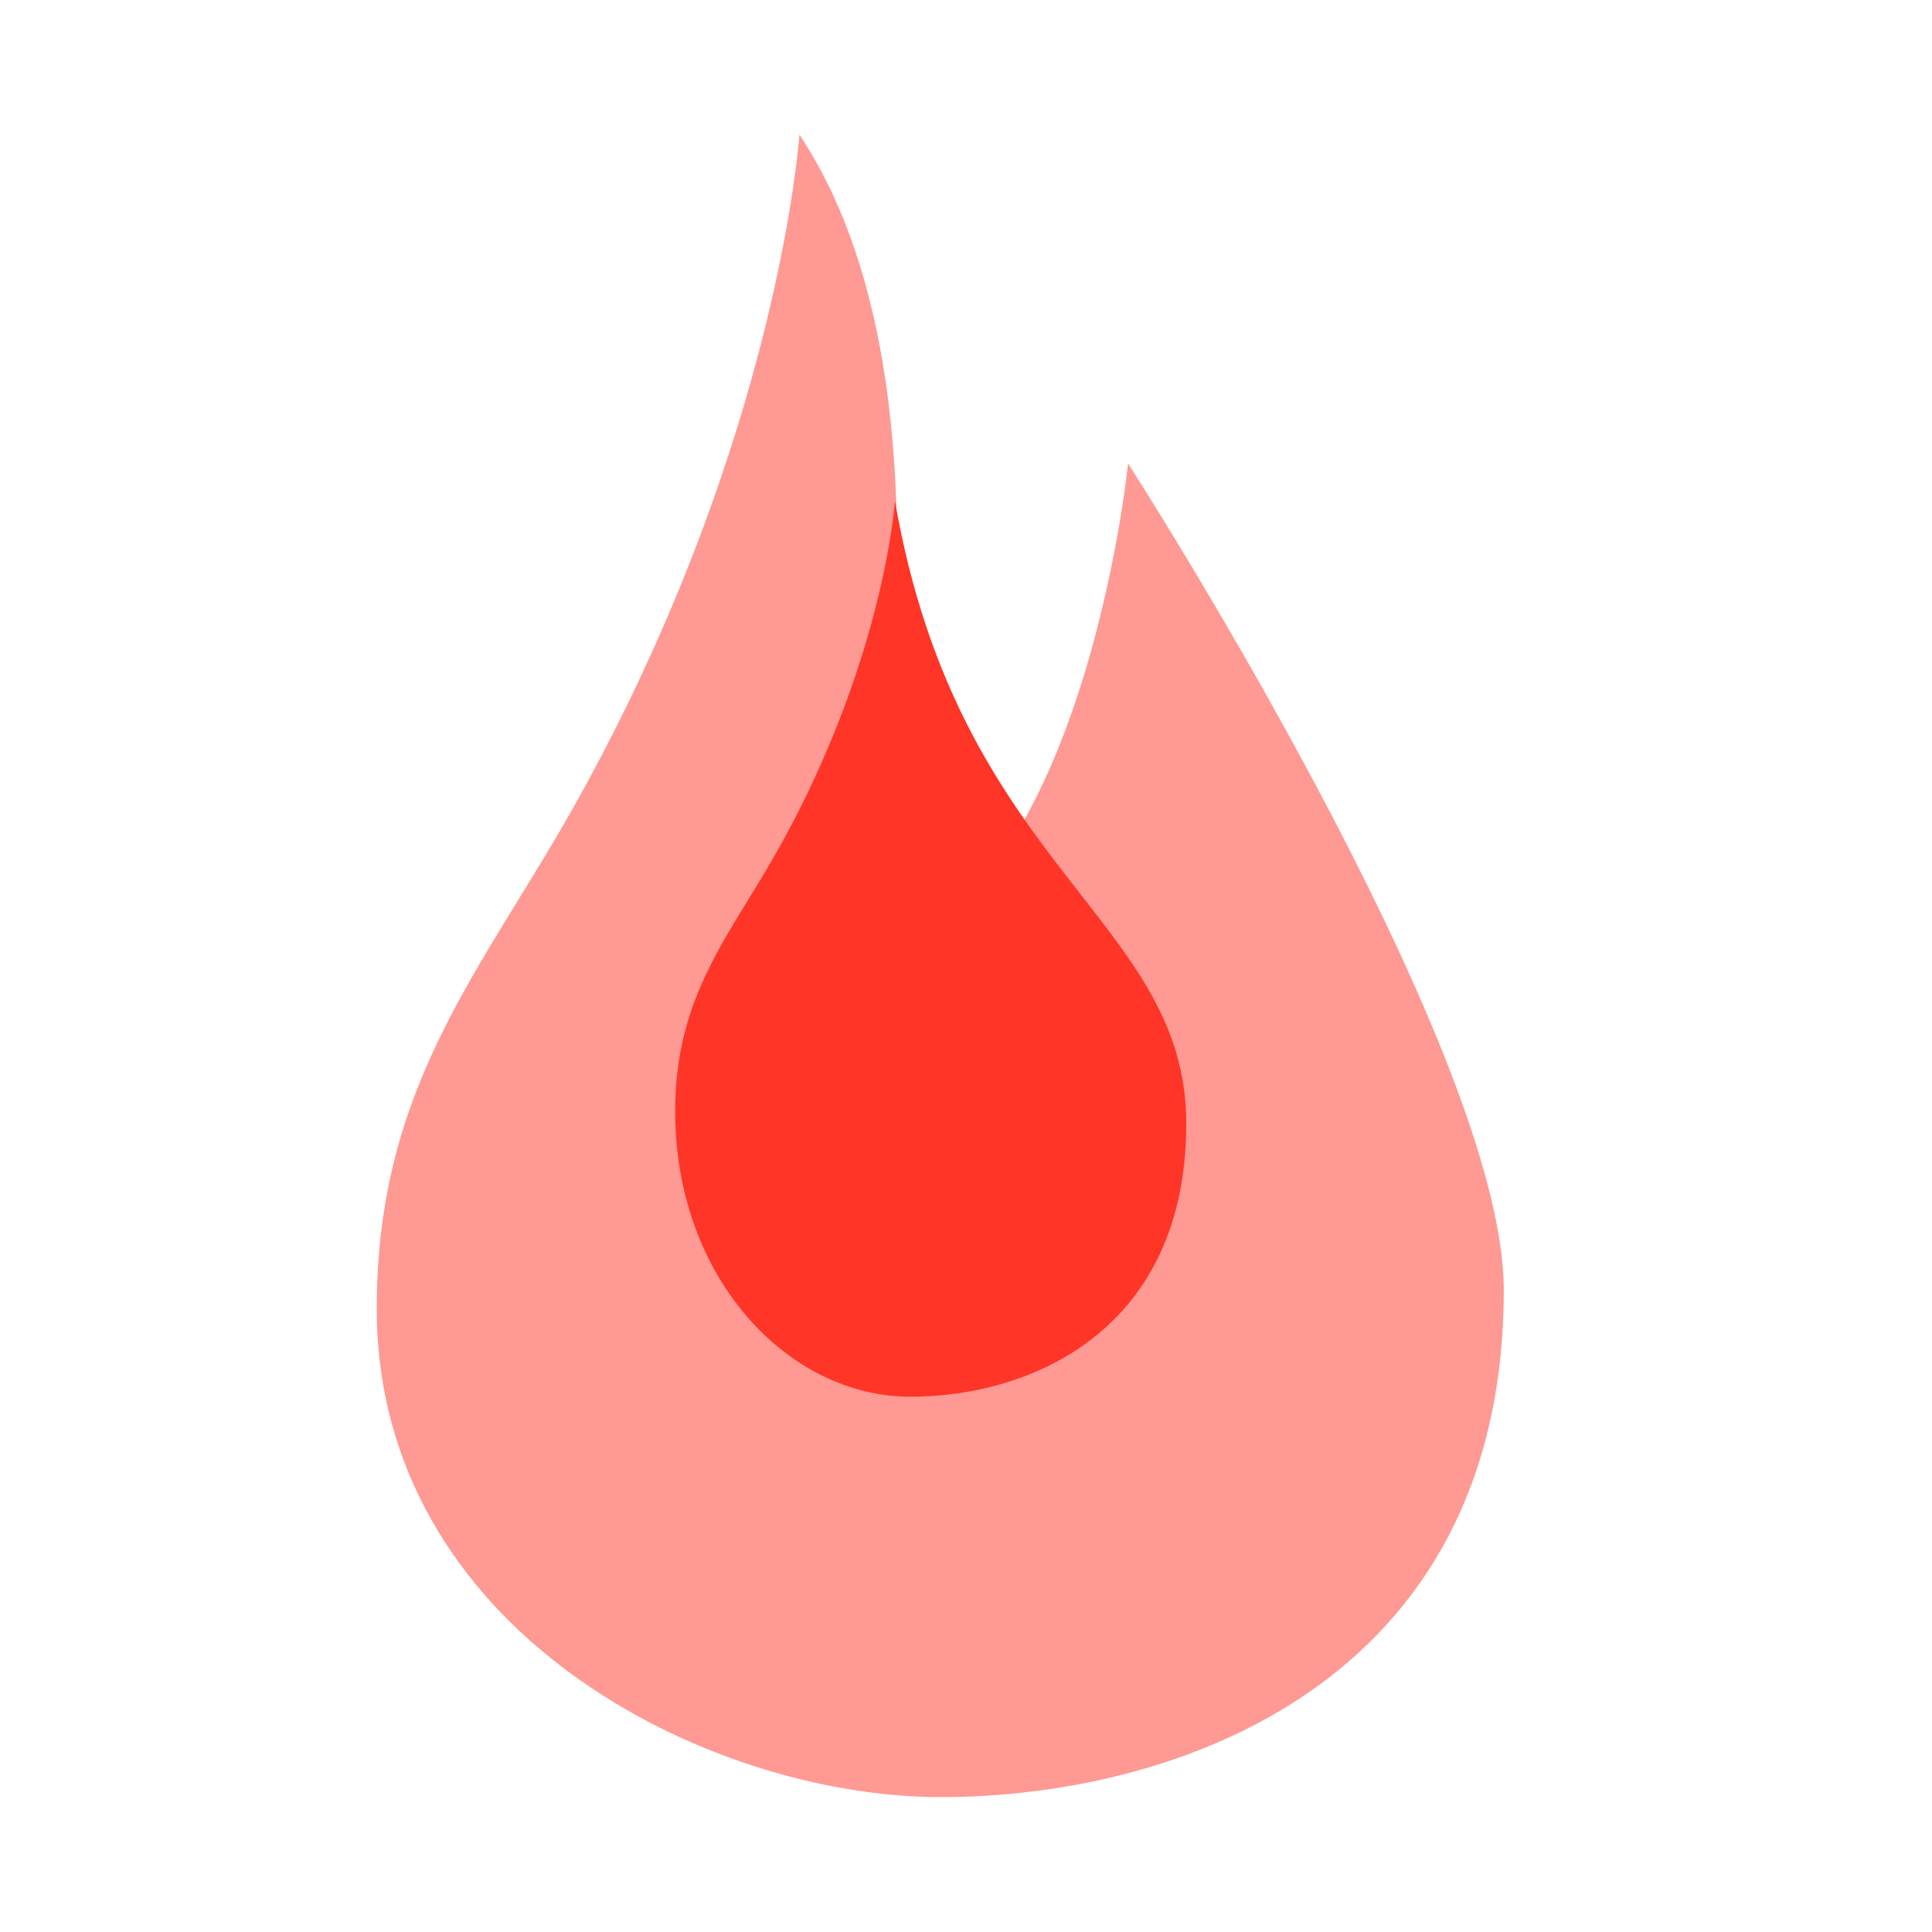 <svg width="17" height="17" viewBox="0 0 17 17" fill="none" xmlns="http://www.w3.org/2000/svg">
<path opacity="0.5" fill-rule="evenodd" clip-rule="evenodd" d="M9.926 4.078C9.926 4.078 9.513 8.209 7.447 8.499C7.447 8.499 8.686 3.664 7.034 1.185C7.034 1.185 6.858 3.842 5.088 7.029C4.257 8.523 3.315 9.531 3.315 11.515C3.315 14.348 6.217 15.813 8.278 15.813C10.339 15.813 13.232 14.821 13.232 11.35C13.232 9.209 9.926 4.078 9.926 4.078Z" fill="#FF3528"/>
<path fill-rule="evenodd" clip-rule="evenodd" d="M7.875 4.408C7.875 4.408 7.784 5.789 6.863 7.446C6.431 8.223 5.941 8.746 5.941 9.778C5.941 11.251 6.939 12.29 8.011 12.29C9.082 12.29 10.438 11.696 10.438 9.888C10.438 8.081 8.437 7.655 7.875 4.408Z" fill="#FF3528"/>
</svg>

